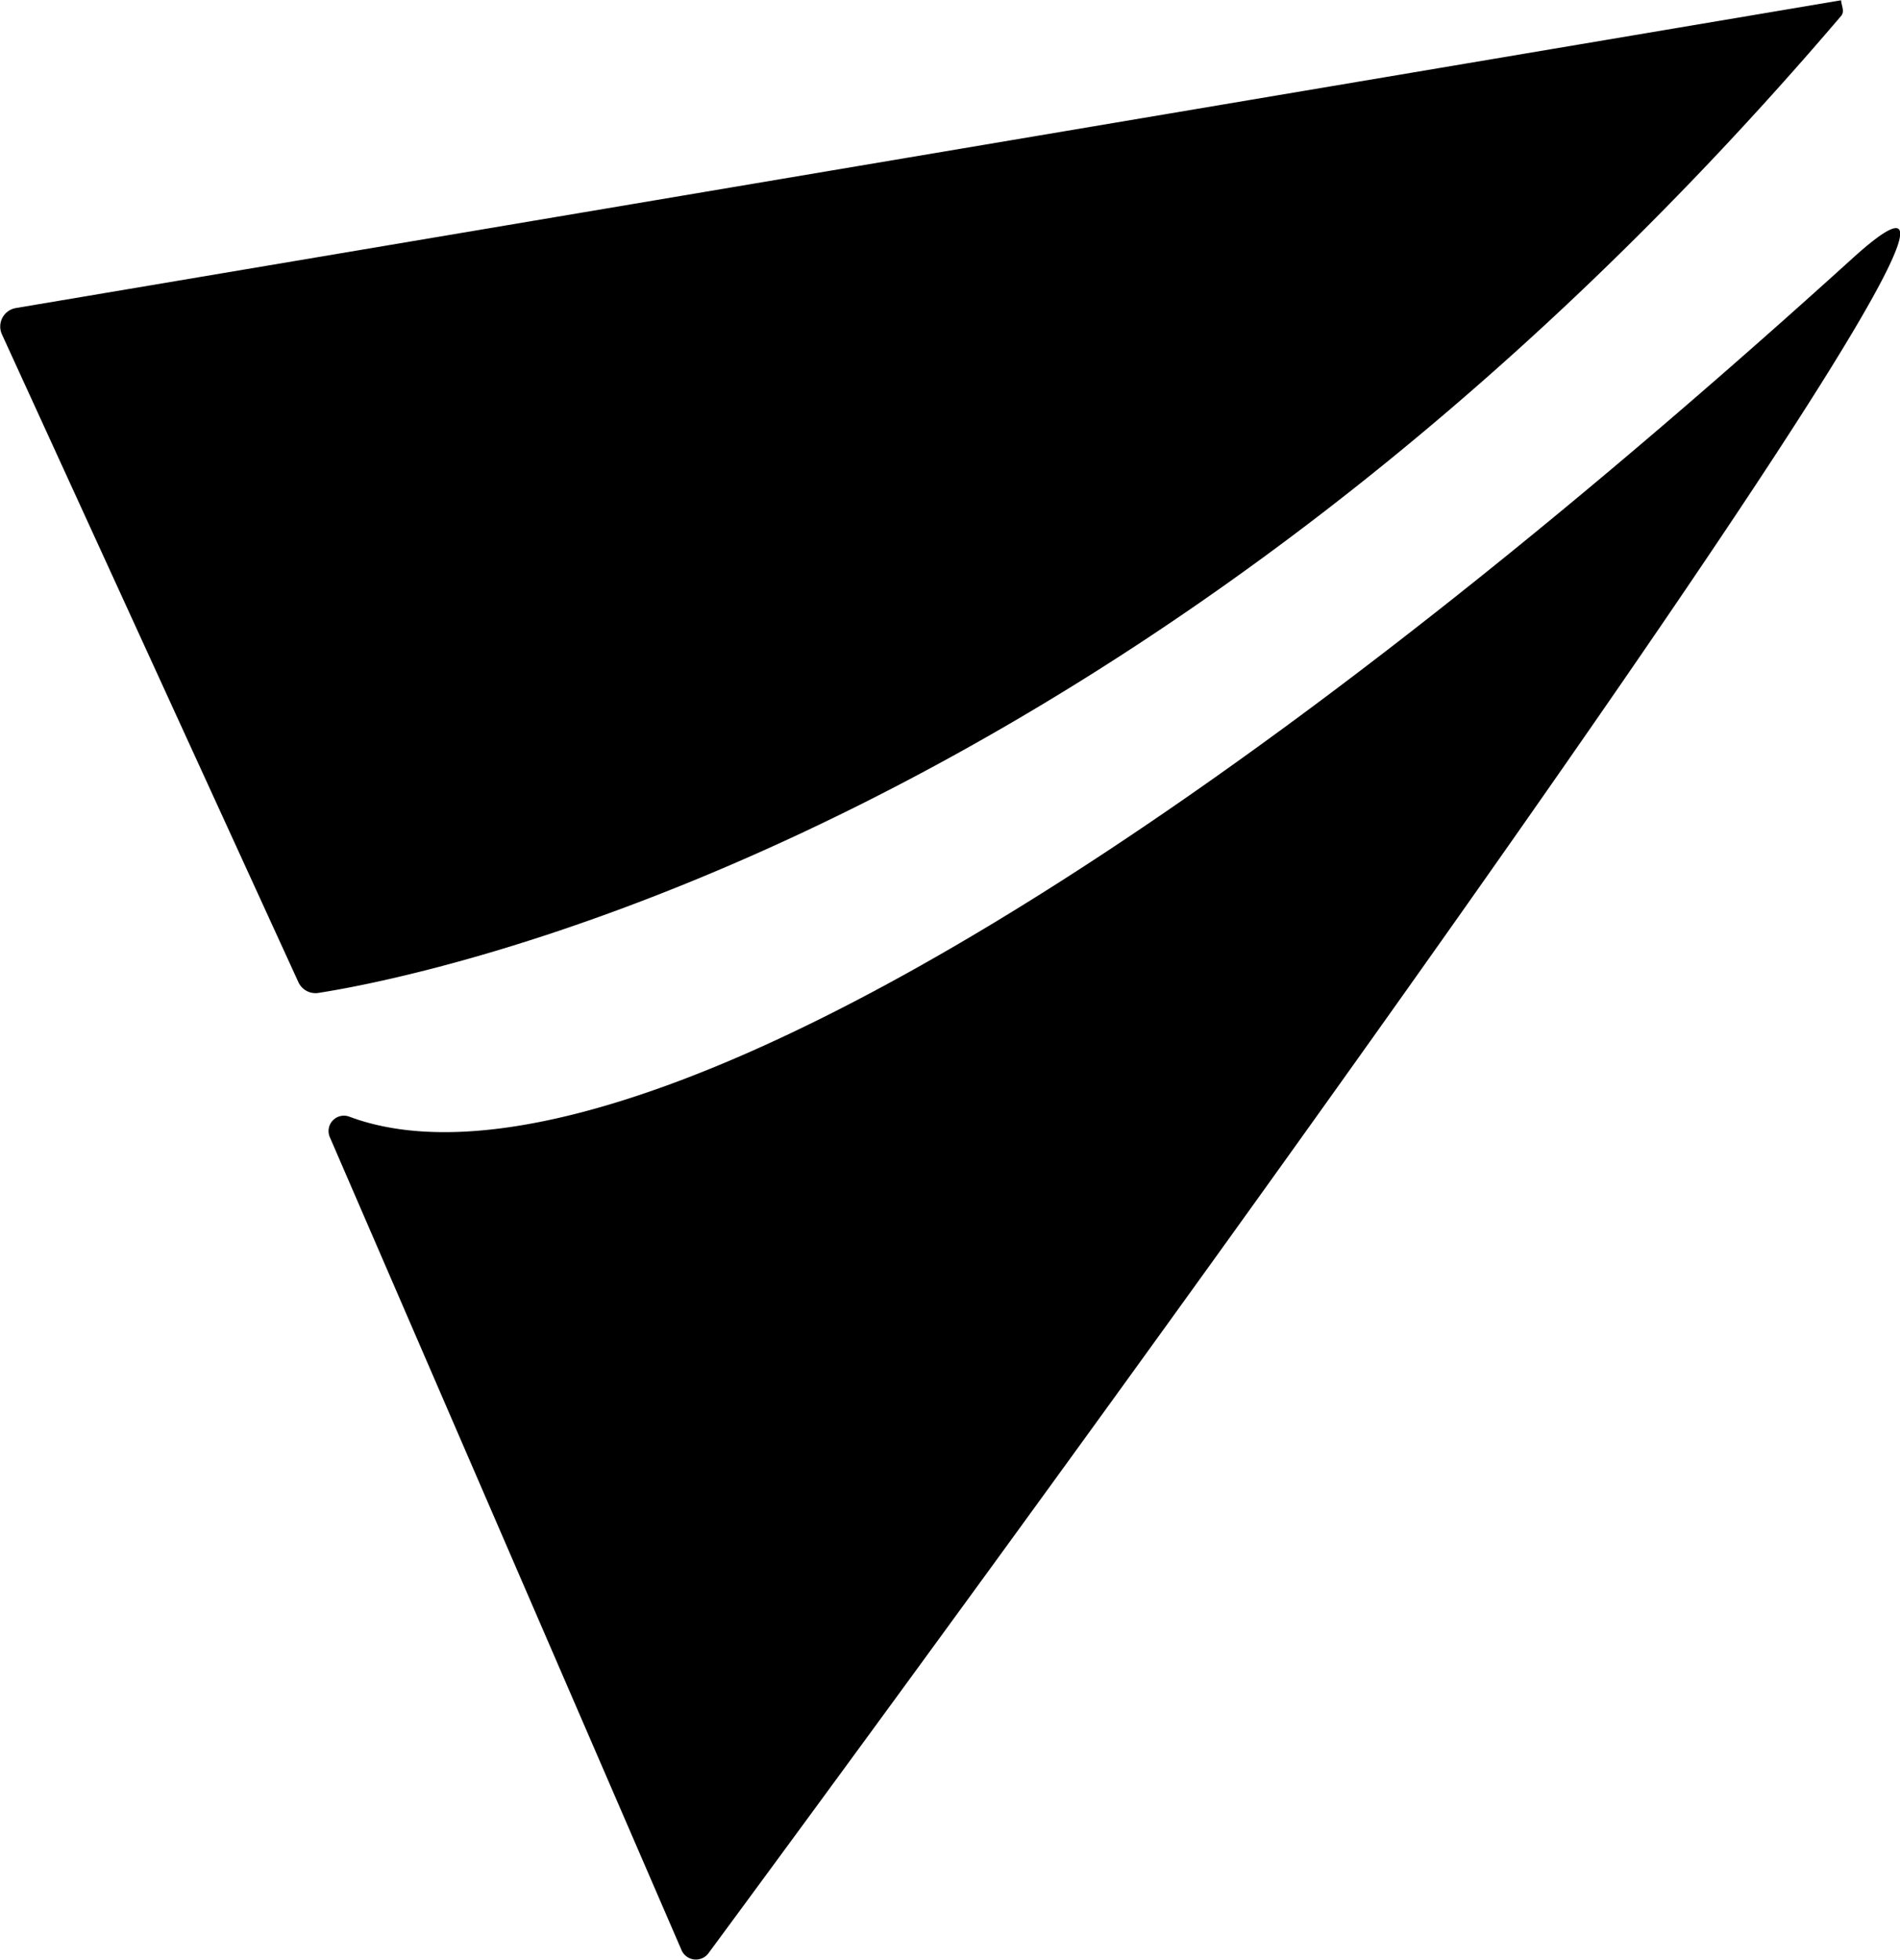  <svg class="svg-logo" xmlns="http://www.w3.org/2000/svg" xmlns:xlink="http://www.w3.org/1999/xlink" viewBox="0 0 66.8 68.9">
    <defs>
        <linearGradient id="linear-gradient" x1="57.38" y1="33.89" x2="35.76" y2="92.64" gradientUnits="userSpaceOnUse">
            <stop offset="0" stop-color="lime"/>
            <stop offset="0.29" stop-color="#00fd00"/>
            <stop offset="0.42" stop-color="#00f500"/>
            <stop offset="0.53" stop-color="#00e800"/>
            <stop offset="0.62" stop-color="#00d600"/>
            <stop offset="0.7" stop-color="#00be00"/>
            <stop offset="0.77" stop-color="#00a000"/>
            <stop offset="0.84" stop-color="#007d00"/>
            <stop offset="0.9" stop-color="#005400"/>
            <stop offset="0.96" stop-color="#002700"/>
            <stop offset="1"/>
        </linearGradient>
        <linearGradient id="linear-gradient-2" x1="80.48" y1="-2.3" x2="-20.39" y2="76.33" gradientUnits="userSpaceOnUse">
            <stop offset="0"/>
            <stop offset="0.02" stop-color="#002400"/>
            <stop offset="0.06" stop-color="#005700"/>
            <stop offset="0.1" stop-color="#008400"/>
            <stop offset="0.14" stop-color="#0a0"/>
            <stop offset="0.18" stop-color="#00c900"/>
            <stop offset="0.22" stop-color="#00e100"/>
            <stop offset="0.26" stop-color="#00f200"/>
            <stop offset="0.31" stop-color="#00fc00"/>
            <stop offset="0.37" stop-color="lime"/>
            <stop offset="0.38" stop-color="lime"/>
            <stop offset="0.42" stop-color="#00f800"/>
            <stop offset="0.48" stop-color="#00e400"/>
            <stop offset="0.56" stop-color="#00c300"/>
            <stop offset="0.65" stop-color="#009500"/>
            <stop offset="0.74" stop-color="#005a00"/>
            <stop offset="0.85" stop-color="#001300"/>
            <stop offset="0.87"/>
        </linearGradient>
    </defs>
    <title>virusoftware logo</title>
    <g id="Layer_1" data-name="Layer 1">
        <path class="cls-1" d="M27.9,55a.54.54,0,0,1,.68-.73c8,3,26.5-6.3,52.82-30.15,11-10-34.55,51.92-40.19,59.56a.55.55,0,0,1-.95-.11Z" transform="translate(-16.3 -15.01)"/>
    </g>
    <g id="Layer_3" data-name="Layer 3">
    <path class="cls-2" d="M26.79,49.54a.66.66,0,0,0,.7.38c3.8-.59,28.95-5.51,53.54-34.35.14-.16,0-.39,0-.55L16.86,25.84a.66.66,0,0,0-.49.93Z" transform="translate(-16.3 -15.01)"/>
    </g>
</svg>